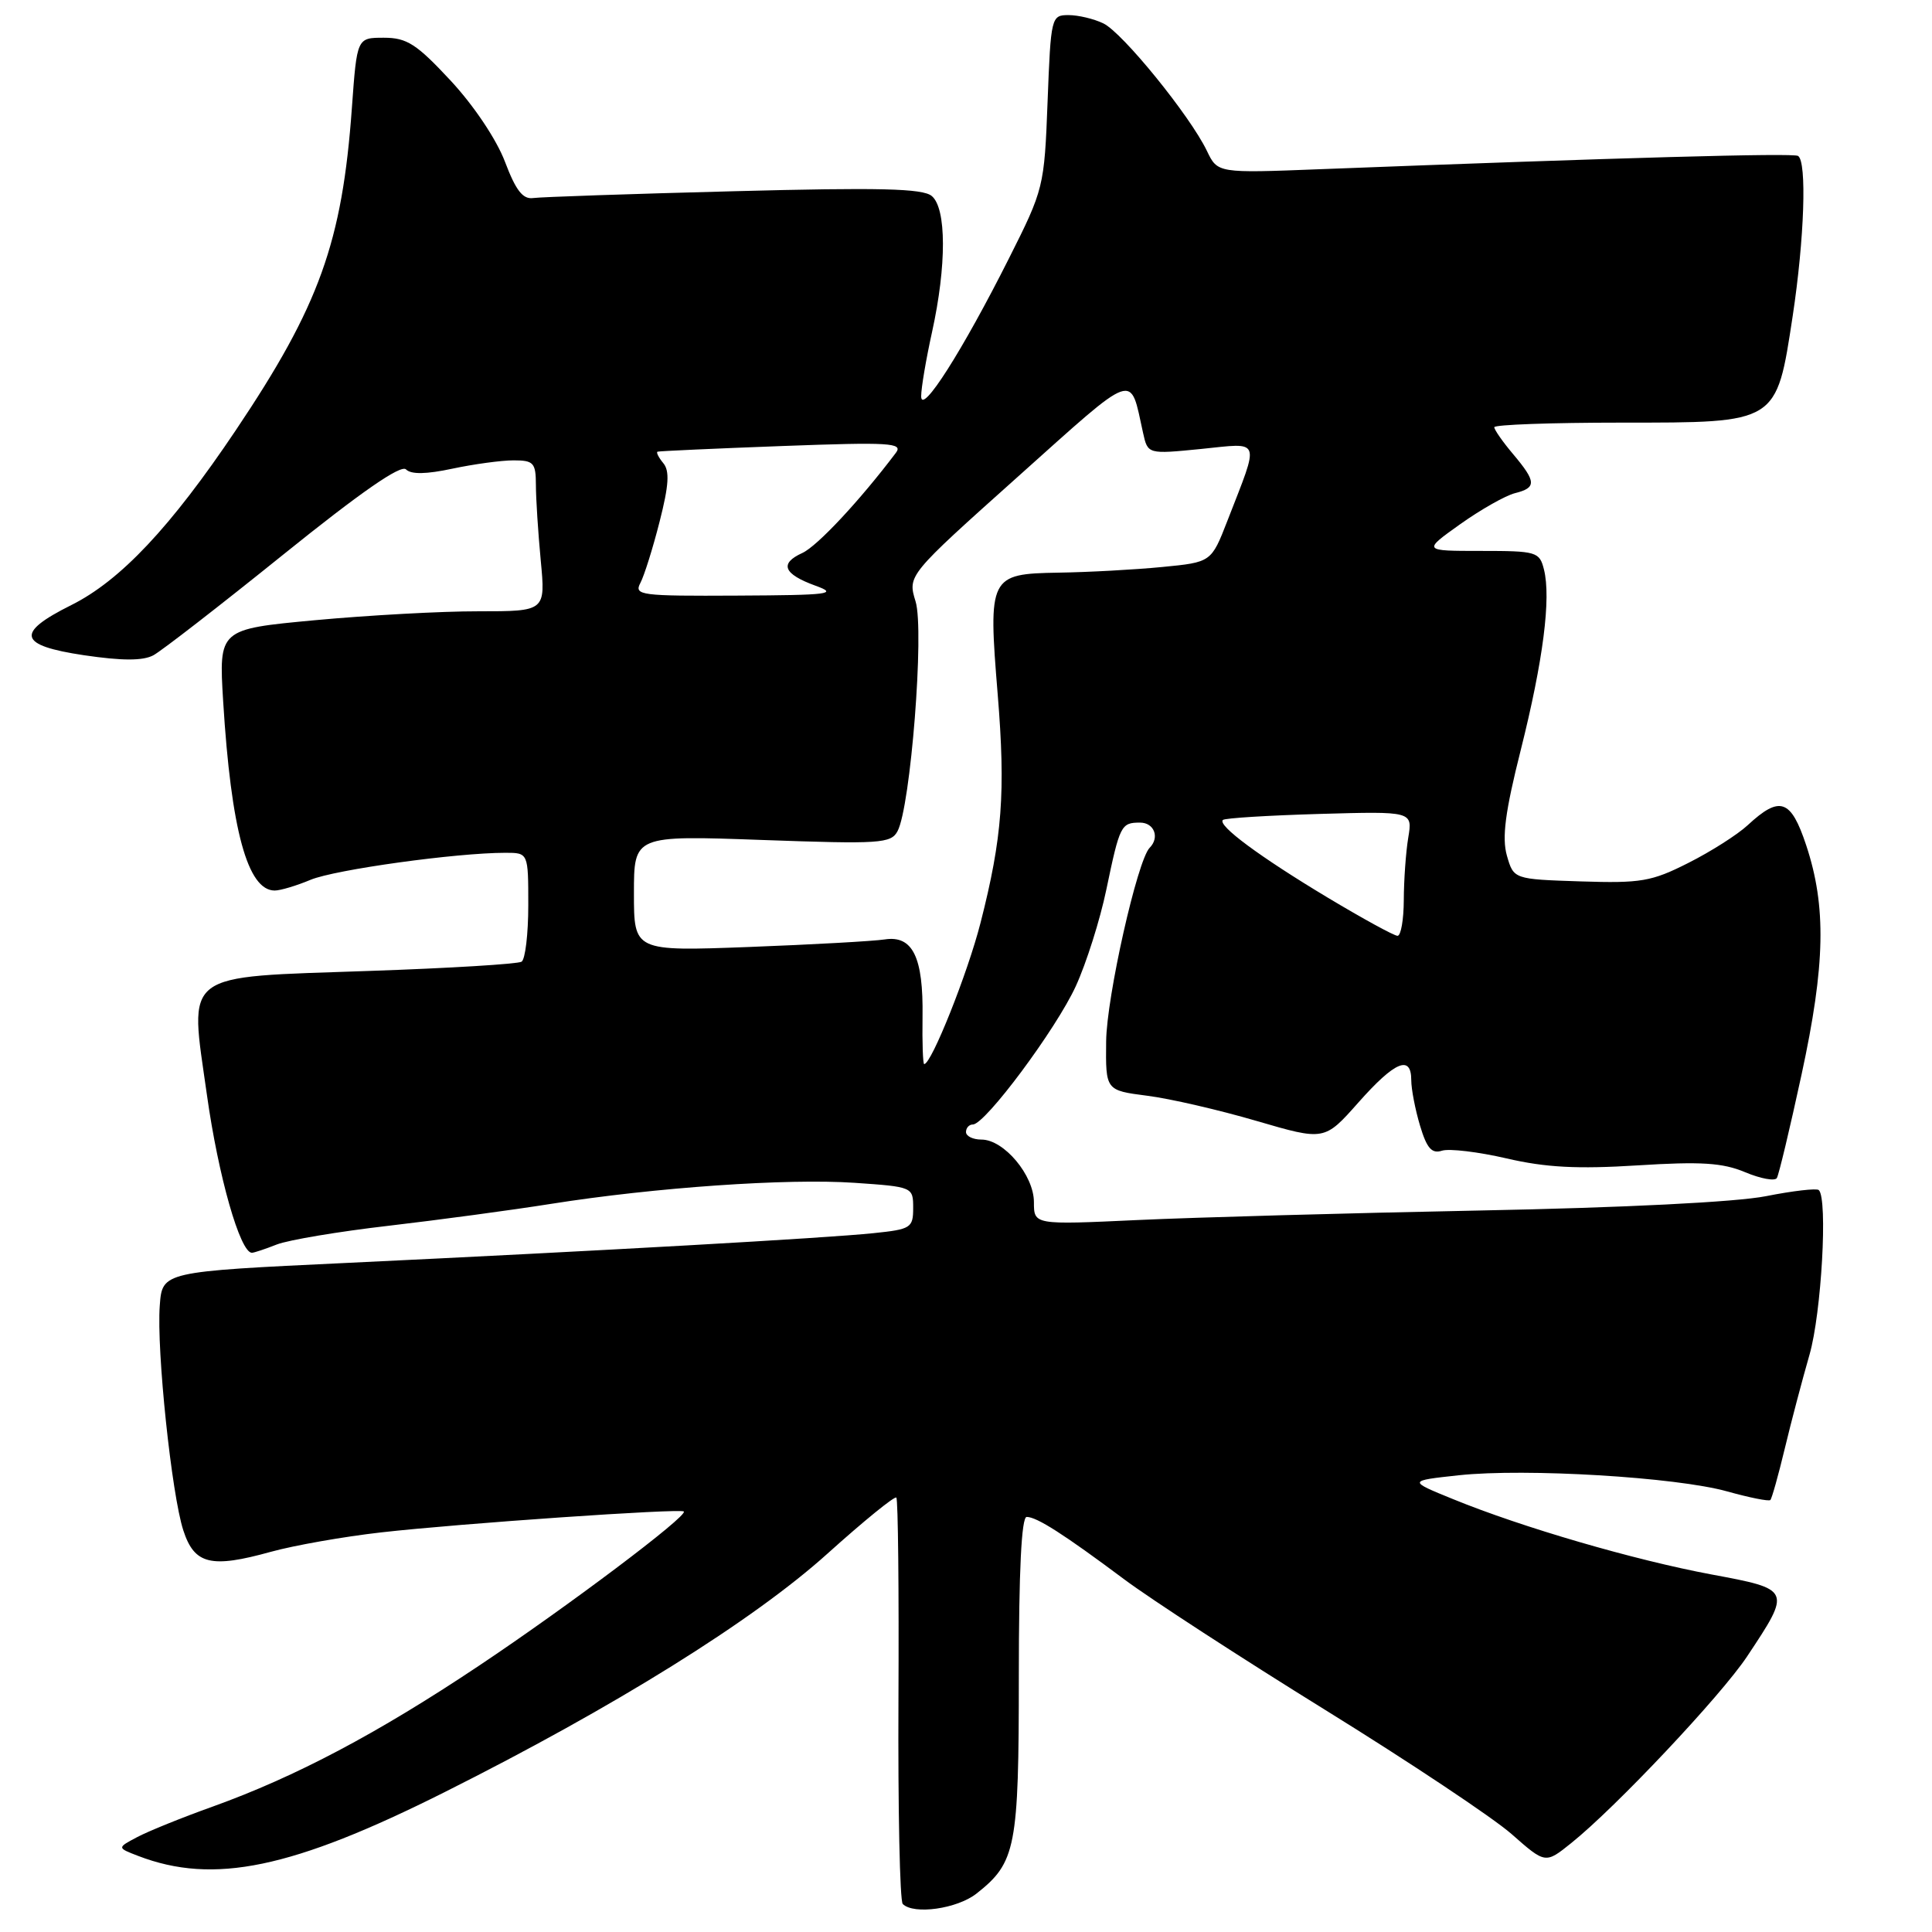 <?xml version="1.0" encoding="UTF-8" standalone="no"?>
<!DOCTYPE svg PUBLIC "-//W3C//DTD SVG 1.1//EN" "http://www.w3.org/Graphics/SVG/1.1/DTD/svg11.dtd" >
<svg xmlns="http://www.w3.org/2000/svg" xmlns:xlink="http://www.w3.org/1999/xlink" version="1.1" viewBox="0 0 256 256">
 <g >
 <path fill="currentColor"
d=" M 129.39 250.91 C 134.62 246.79 135.00 244.85 135.00 222.05 C 135.00 208.21 135.35 201.00 136.04 201.00 C 137.38 201.00 140.97 203.30 148.94 209.25 C 152.48 211.90 164.48 219.69 175.59 226.57 C 186.71 233.45 197.82 240.85 200.29 243.02 C 204.77 246.97 204.77 246.97 208.18 244.23 C 214.08 239.51 228.02 224.71 231.49 219.50 C 237.40 210.61 237.39 210.60 226.76 208.62 C 216.51 206.70 201.70 202.39 192.53 198.64 C 186.56 196.21 186.56 196.21 193.30 195.48 C 202.17 194.53 222.11 195.73 228.86 197.62 C 231.80 198.44 234.38 198.96 234.58 198.76 C 234.78 198.56 235.64 195.49 236.49 191.95 C 237.34 188.40 238.82 182.80 239.77 179.50 C 241.35 174.02 242.21 158.84 241.00 157.69 C 240.72 157.43 237.57 157.79 234.00 158.50 C 230.06 159.28 215.11 160.03 196.00 160.40 C 178.68 160.74 158.31 161.31 150.75 161.66 C 137.00 162.30 137.00 162.30 137.00 159.29 C 137.00 155.73 133.03 151.00 130.05 151.00 C 128.92 151.00 128.00 150.55 128.00 150.00 C 128.00 149.45 128.41 149.00 128.91 149.00 C 130.54 149.00 139.95 136.35 142.55 130.67 C 143.94 127.64 145.76 121.89 146.59 117.90 C 148.38 109.33 148.54 109.00 151.06 109.00 C 152.94 109.00 153.69 110.97 152.34 112.33 C 150.71 113.96 146.63 132.10 146.57 137.99 C 146.50 144.48 146.50 144.48 152.00 145.19 C 155.03 145.57 161.55 147.08 166.50 148.53 C 175.50 151.16 175.50 151.16 180.00 146.08 C 184.83 140.63 187.00 139.72 187.00 143.13 C 187.00 144.31 187.52 147.01 188.16 149.15 C 189.06 152.16 189.72 152.91 191.08 152.47 C 192.04 152.17 195.90 152.63 199.65 153.50 C 204.81 154.70 209.01 154.92 216.98 154.42 C 225.39 153.89 228.25 154.07 231.23 155.32 C 233.28 156.18 235.17 156.53 235.44 156.10 C 235.70 155.68 237.17 149.52 238.71 142.41 C 241.87 127.81 242.02 120.12 239.33 112.00 C 237.30 105.88 235.84 105.39 231.57 109.35 C 230.23 110.59 226.70 112.84 223.72 114.34 C 218.84 116.81 217.44 117.05 209.44 116.79 C 200.57 116.50 200.57 116.50 199.67 113.37 C 199.00 111.00 199.44 107.58 201.51 99.37 C 204.48 87.53 205.54 79.27 204.58 75.45 C 203.99 73.11 203.60 73.00 196.23 73.00 C 188.51 73.00 188.51 73.00 193.48 69.46 C 196.22 67.51 199.48 65.67 200.73 65.35 C 203.62 64.63 203.58 63.84 200.50 60.18 C 199.12 58.55 198.00 56.94 198.00 56.61 C 198.00 56.27 205.57 56.00 214.83 56.00 C 235.62 56.00 235.36 56.16 237.54 41.88 C 239.09 31.66 239.44 21.39 238.25 20.66 C 237.58 20.25 214.68 20.89 174.92 22.42 C 161.34 22.95 161.34 22.95 159.92 19.99 C 157.68 15.33 148.73 4.31 146.20 3.10 C 144.94 2.49 142.86 2.00 141.58 2.00 C 139.30 2.00 139.24 2.25 138.81 13.47 C 138.38 24.77 138.30 25.08 133.70 34.22 C 127.52 46.51 122.04 55.11 122.06 52.50 C 122.06 51.40 122.71 47.58 123.50 44.00 C 125.44 35.19 125.42 27.59 123.46 25.97 C 122.26 24.97 116.54 24.83 97.21 25.34 C 83.62 25.69 71.67 26.10 70.66 26.24 C 69.28 26.44 68.35 25.24 66.91 21.43 C 65.79 18.48 62.78 13.98 59.71 10.68 C 55.19 5.82 53.91 5.00 50.86 5.00 C 47.30 5.00 47.30 5.00 46.63 14.25 C 45.35 32.09 42.32 40.51 31.25 57.00 C 22.63 69.84 15.96 76.93 9.44 80.18 C 2.00 83.89 2.42 85.52 11.12 86.82 C 16.20 87.57 18.93 87.57 20.32 86.83 C 21.40 86.25 29.15 80.24 37.54 73.48 C 47.78 65.23 53.12 61.52 53.80 62.20 C 54.48 62.88 56.50 62.84 59.95 62.10 C 62.78 61.50 66.43 61.00 68.05 61.00 C 70.71 61.00 71.00 61.32 71.01 64.25 C 71.01 66.04 71.30 70.54 71.65 74.25 C 72.29 81.00 72.29 81.00 63.39 81.00 C 58.50 80.99 48.76 81.53 41.74 82.18 C 28.99 83.37 28.99 83.37 29.57 92.93 C 30.62 109.98 32.81 118.00 36.40 118.00 C 37.15 118.00 39.29 117.36 41.15 116.58 C 44.39 115.23 60.46 113.00 66.96 113.00 C 70.00 113.00 70.00 113.00 70.00 119.94 C 70.00 123.76 69.60 127.13 69.11 127.43 C 68.61 127.74 59.57 128.29 49.02 128.65 C 23.80 129.53 25.09 128.55 27.42 145.09 C 28.93 155.86 31.82 166.00 33.38 166.00 C 33.65 166.00 35.14 165.51 36.68 164.90 C 38.23 164.30 44.90 163.18 51.50 162.42 C 58.10 161.65 67.78 160.35 73.00 159.52 C 86.79 157.34 104.34 156.12 113.25 156.73 C 120.94 157.26 121.00 157.28 121.00 160.06 C 121.00 162.70 120.70 162.89 115.75 163.40 C 109.44 164.06 79.49 165.75 46.00 167.34 C 21.50 168.50 21.50 168.50 21.17 173.00 C 20.73 178.90 22.74 198.03 24.29 202.78 C 25.76 207.30 27.94 207.83 35.90 205.62 C 38.98 204.77 45.55 203.61 50.50 203.05 C 60.91 201.87 90.18 199.85 90.61 200.28 C 91.19 200.85 75.24 212.86 63.43 220.74 C 50.03 229.69 39.17 235.43 28.19 239.38 C 24.16 240.82 19.66 242.64 18.19 243.42 C 15.50 244.84 15.50 244.84 18.31 245.92 C 28.31 249.76 38.71 247.60 58.89 237.48 C 81.41 226.19 99.81 214.73 109.66 205.85 C 114.44 201.55 118.54 198.21 118.77 198.44 C 119.00 198.67 119.12 210.72 119.05 225.22 C 118.98 239.72 119.23 251.90 119.62 252.29 C 121.08 253.74 126.82 252.93 129.39 250.91 Z  M 122.24 134.75 C 122.36 126.82 120.94 123.91 117.23 124.48 C 115.73 124.71 107.64 125.16 99.25 125.48 C 84.00 126.05 84.00 126.05 84.00 118.37 C 84.00 110.69 84.00 110.69 100.99 111.30 C 116.61 111.86 118.06 111.77 118.93 110.13 C 120.66 106.90 122.50 83.52 121.32 79.70 C 120.26 76.24 120.26 76.24 134.88 63.16 C 150.77 48.94 149.68 49.32 151.46 57.35 C 152.09 60.19 152.09 60.19 159.15 59.49 C 167.22 58.67 166.94 57.93 162.64 69.00 C 160.50 74.50 160.50 74.50 154.00 75.13 C 150.42 75.48 144.23 75.82 140.23 75.88 C 131.10 76.03 130.92 76.38 132.20 92.00 C 133.26 104.97 132.81 110.99 129.93 122.26 C 128.23 128.94 123.42 141.00 122.46 141.00 C 122.29 141.00 122.19 138.19 122.24 134.75 Z  M 175.93 118.94 C 166.92 113.53 161.29 109.36 162.04 108.65 C 162.29 108.40 168.05 108.05 174.84 107.85 C 187.18 107.50 187.18 107.50 186.60 111.00 C 186.28 112.92 186.02 116.64 186.01 119.25 C 186.00 121.86 185.63 124.00 185.18 124.00 C 184.73 124.00 180.57 121.72 175.93 118.94 Z  M 84.85 77.25 C 85.36 76.29 86.51 72.63 87.40 69.12 C 88.63 64.31 88.75 62.40 87.89 61.37 C 87.27 60.62 86.92 59.93 87.13 59.85 C 87.33 59.77 94.78 59.43 103.67 59.10 C 117.94 58.57 119.70 58.68 118.71 60.00 C 113.94 66.32 108.30 72.36 106.32 73.27 C 103.24 74.67 103.80 76.06 108.06 77.61 C 111.11 78.71 109.93 78.86 97.71 78.92 C 84.89 78.99 83.99 78.88 84.85 77.25 Z "/>
</g>
</svg>